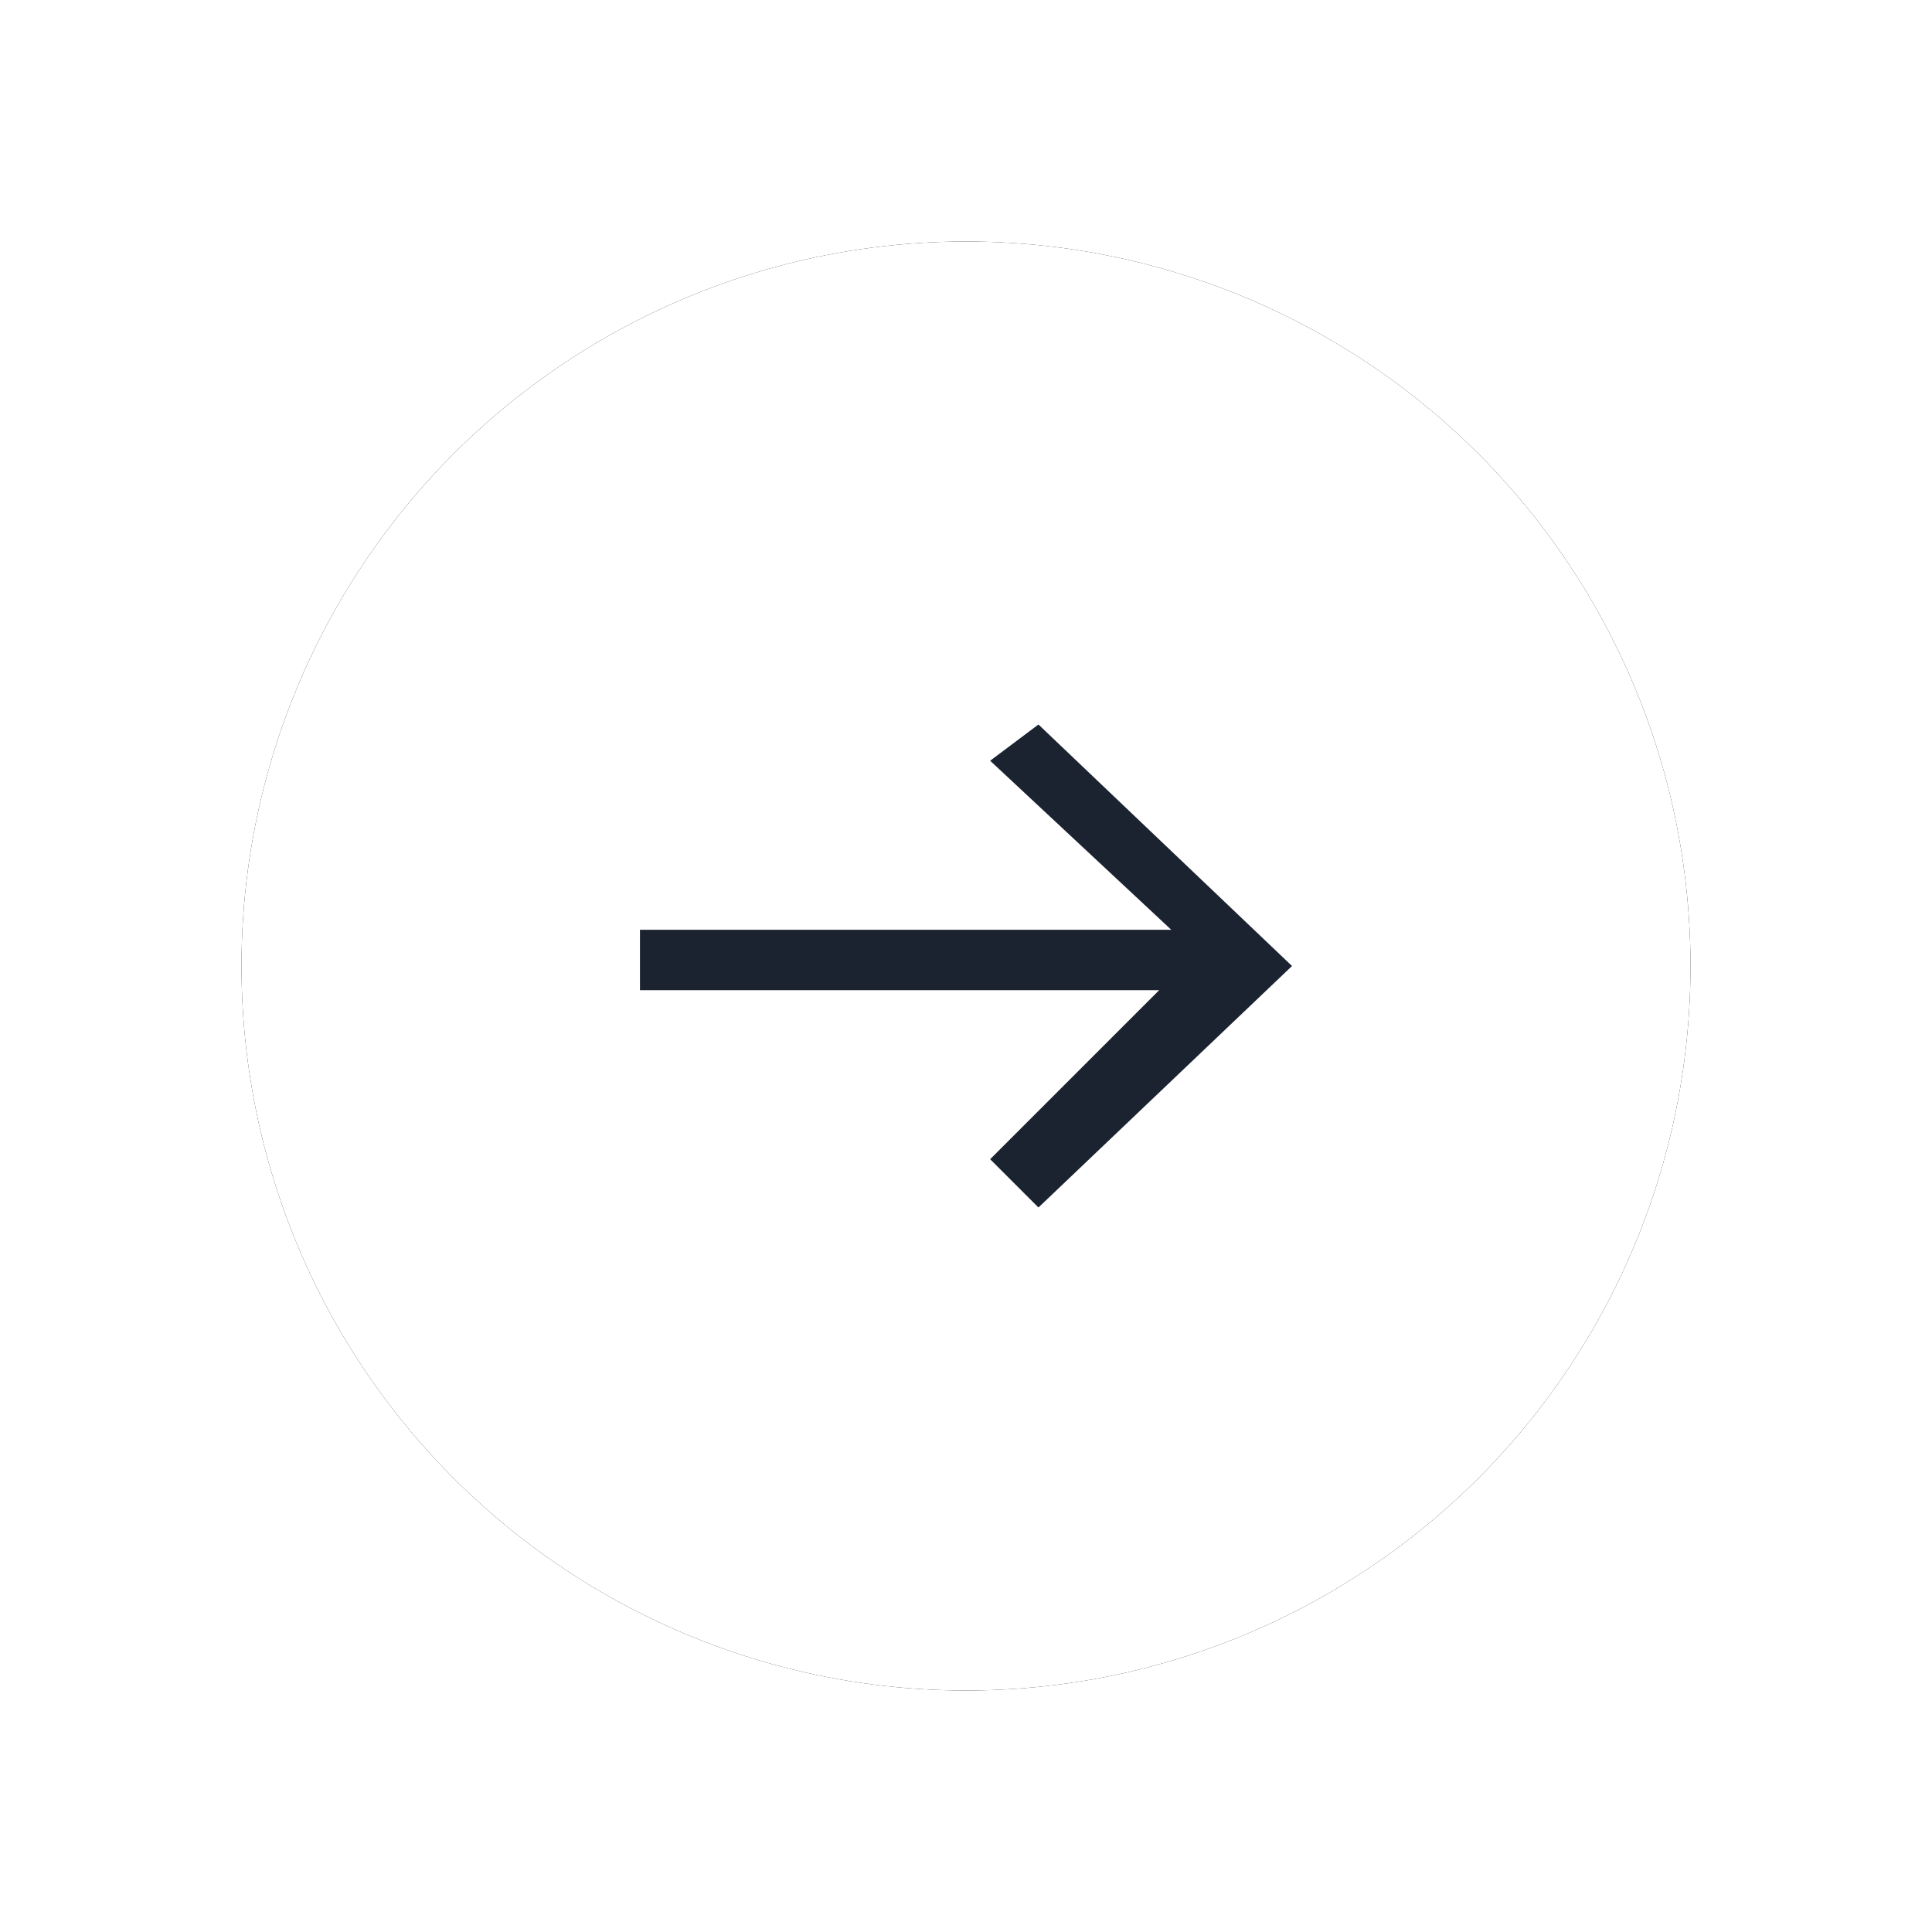 <?xml version="1.0" encoding="utf-8"?>
<!-- Generator: Adobe Illustrator 27.5.0, SVG Export Plug-In . SVG Version: 6.00 Build 0)  -->
<svg version="1.1" id="Layer_1" xmlns="http://www.w3.org/2000/svg" xmlns:xlink="http://www.w3.org/1999/xlink" x="0px" y="0px"
	 viewBox="0 0 16 16" style="enable-background:new 0 0 16 16;" xml:space="preserve">
<style type="text/css">
	.st0{filter:url(#a);}
	.st1{fill-rule:evenodd;clip-rule:evenodd;}
	.st2{fill-rule:evenodd;clip-rule:evenodd;fill:#FFFFFF;}
	.st3{fill-rule:evenodd;clip-rule:evenodd;fill:#1B2330;}
</style>
<filter  filterUnits="objectBoundingBox" height="150%" id="a" width="150%" x="-25%" y="-25%">
	<feOffset  in="SourceAlpha" result="shadowOffsetOuter1"></feOffset>
	<feGaussianBlur  in="shadowOffsetOuter1" result="shadowBlurOuter1" stdDeviation="1"></feGaussianBlur>
	<feColorMatrix  in="shadowBlurOuter1" values="0 0 0 0 0.384 0 0 0 0 0.878 0 0 0 0 0.851 0 0 0 0.811 0">
		</feColorMatrix>
</filter>
<g>
	<g transform="translate(2 2)">
		<g class="st0">
			<circle id="b_00000153680321163377983890000015984058436607962041_" class="st1" cx="6" cy="6" r="6"/>
		</g>
		<g>
			<circle id="b_00000160893151768811809340000012904294473392799402_" class="st2" cx="6" cy="6" r="6"/>
		</g>
	</g>
	<path class="st3" d="M8.6,6L8.2,6.3l1.5,1.4H5.3v0.5h4.3L8.2,9.6L8.6,10l2.1-2L8.6,6z"/>
</g>
</svg>
